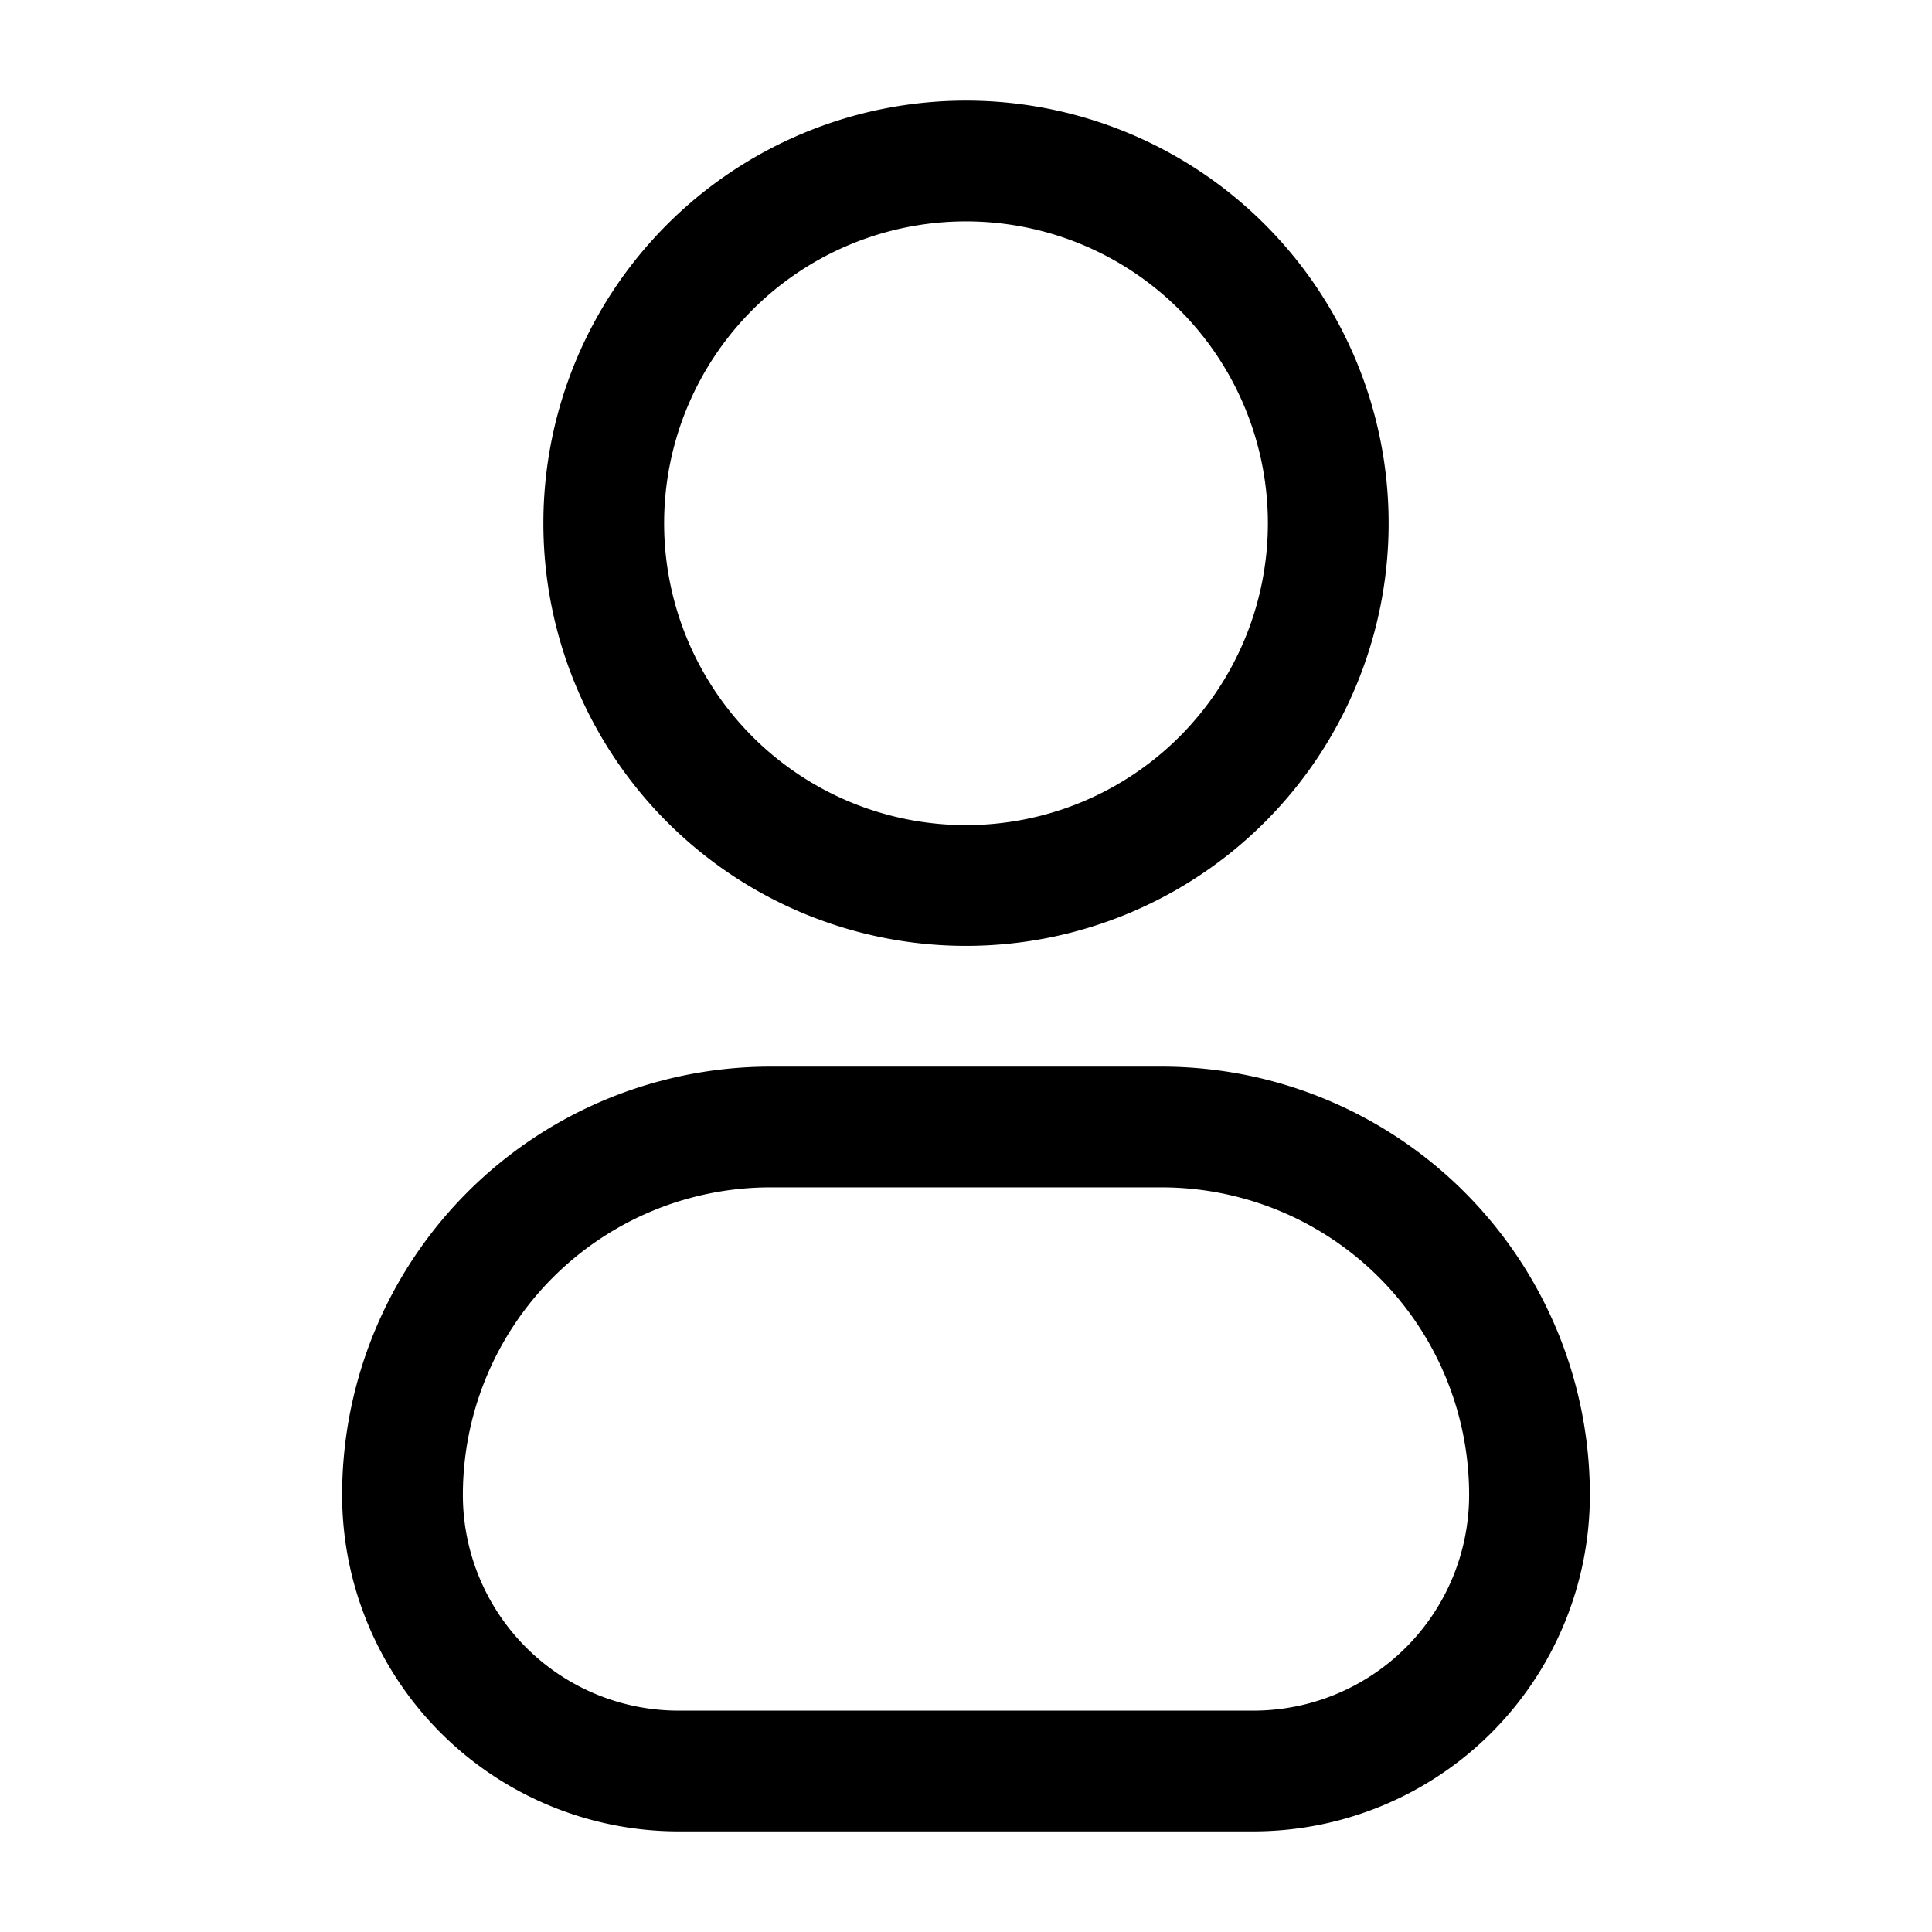 <svg viewBox="0 0 24 24" fill="none" xmlns="http://www.w3.org/2000/svg"><g stroke="#000" stroke-width="1.5"><path d="M12 11a4.5 4.5 0 1 0 0-9 4.5 4.5 0 0 0 0 9" stroke-linecap="round" stroke-linejoin="round"/><path d="M5 18.571A4.57 4.57 0 0 1 9.571 14h4.858A4.57 4.57 0 0 1 19 18.571 3.43 3.43 0 0 1 15.571 22H8.43A3.43 3.43 0 0 1 5 18.571Z"/></g></svg>